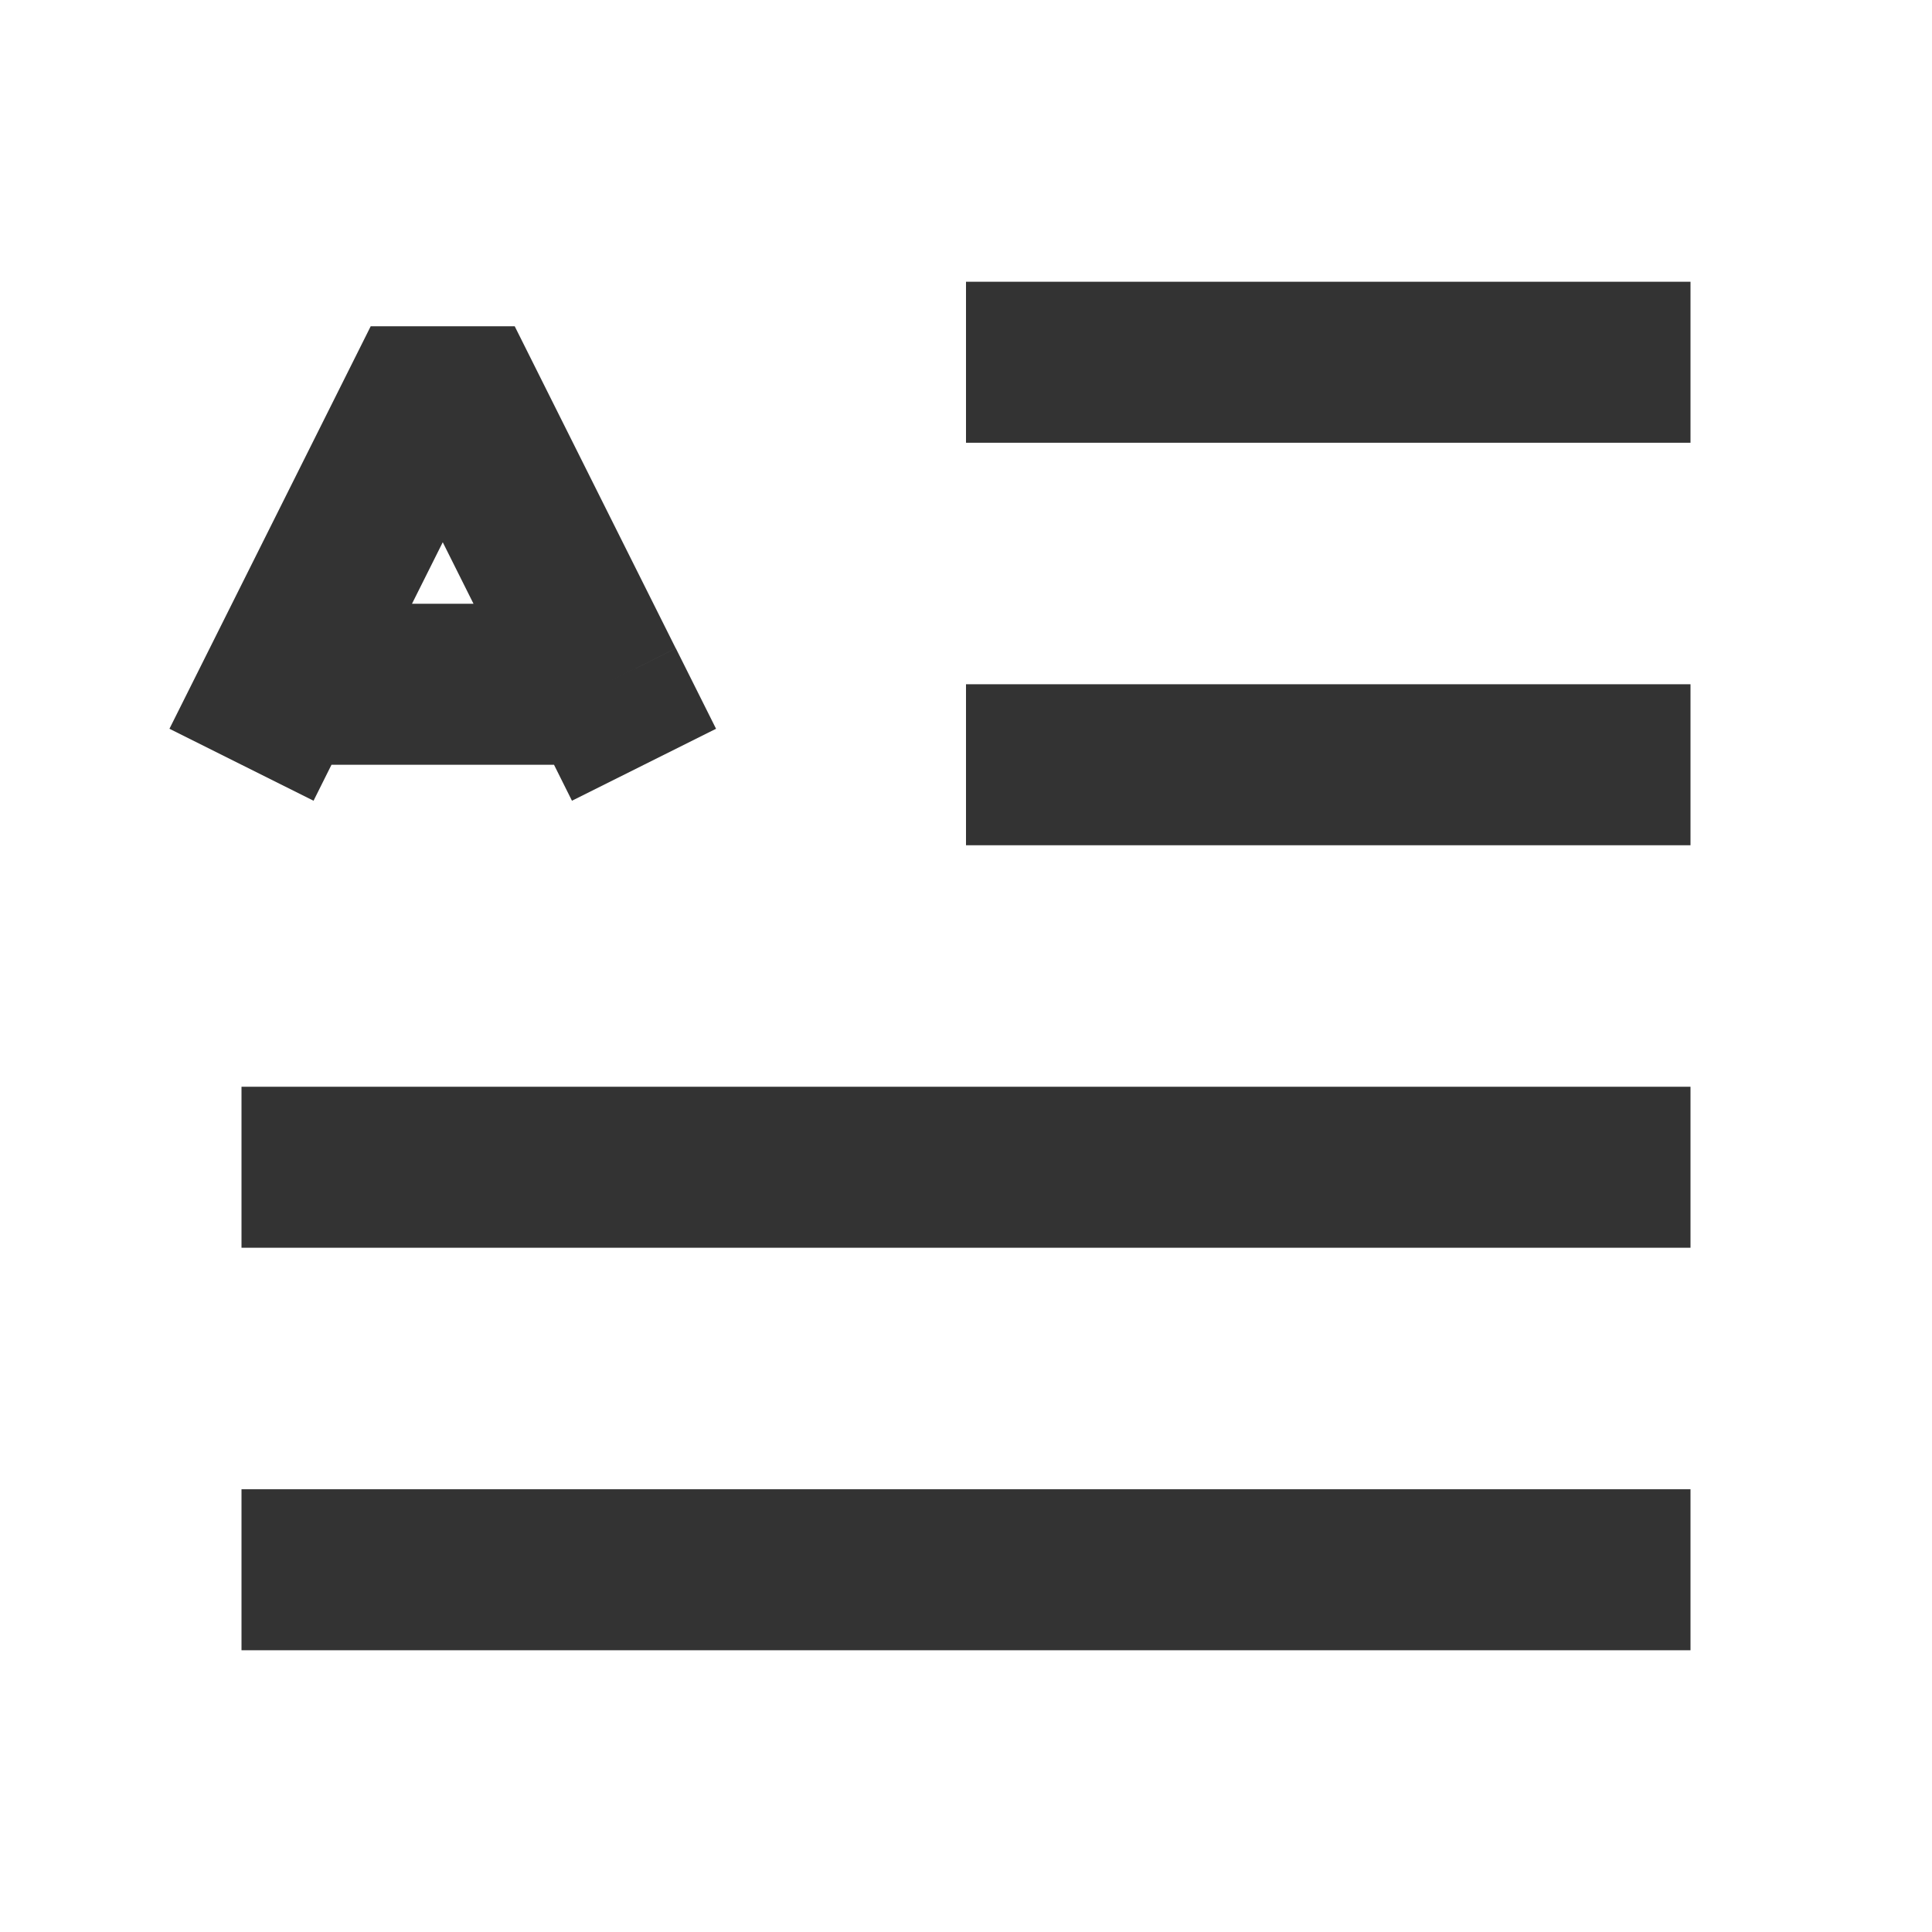 <?xml version="1.0" encoding="iso-8859-1"?>
<svg version="1.1" id="&#x56FE;&#x5C42;_1" xmlns="http://www.w3.org/2000/svg" xmlns:xlink="http://www.w3.org/1999/xlink" x="0px"
	 y="0px" viewBox="0 0 24 24" style="enable-background:new 0 0 24 24;" xml:space="preserve">
<rect x="12" y="3.5" style="fill:#333333;" width="9" height="2"/>
<rect x="12" y="8.5" style="fill:#333333;" width="9" height="2"/>
<rect x="3" y="13.5" style="fill:#333333;" width="18" height="2"/>
<rect x="3" y="18.5" style="fill:#333333;" width="18" height="2"/>
<path style="fill:none;" d="M5.5,4.5l-2,4h4L5.5,4.5z"/>
<path style="fill:#333333;" d="M7.105,9.947L6.882,9.5H4.118L3.895,9.947L2.105,9.053l0.5-1L3.5,8.5L2.605,8.053l2-4h1.789l2,4
	L7.5,8.5l0.895-0.447l0.5,1L7.105,9.947z M5.118,7.5h0.764L5.5,6.736L5.118,7.5z"/>
</svg>






